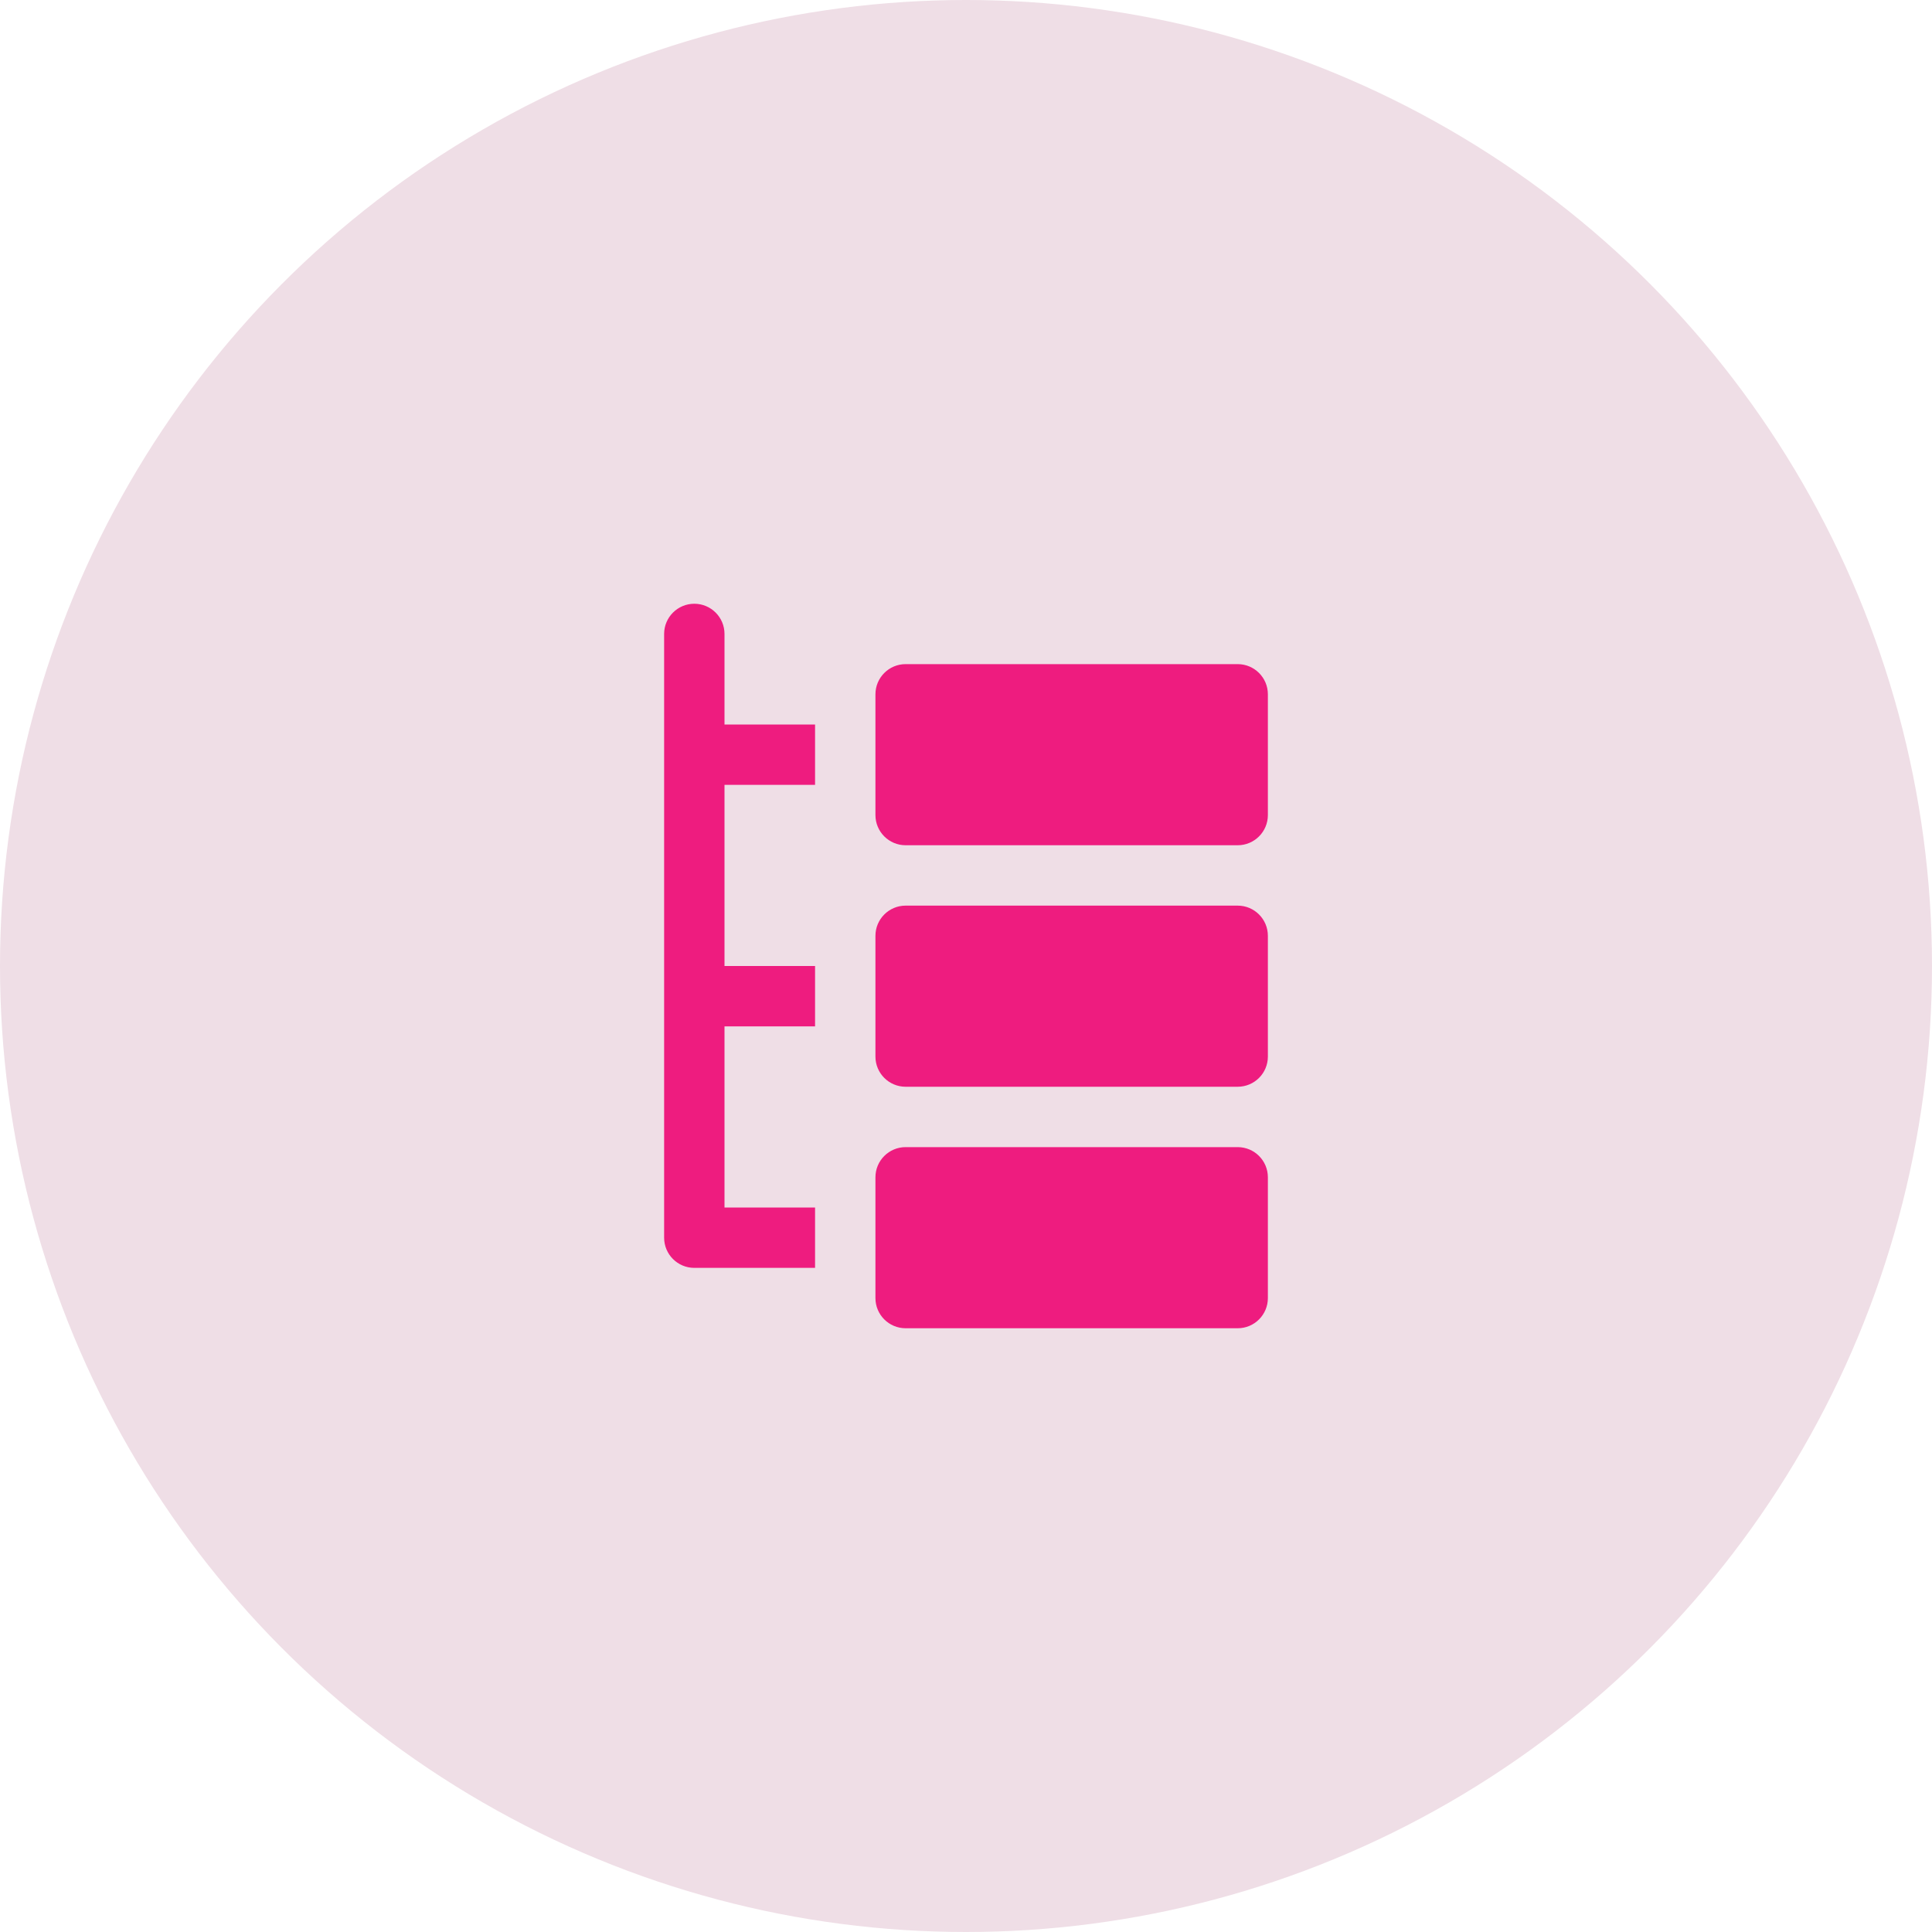 <svg width="64" height="64" viewBox="0 0 64 64" fill="none" xmlns="http://www.w3.org/2000/svg">
<circle cx="32" cy="32" r="32" fill="#EFDEE6"/>
<path d="M27 26V24H24V21C24 20.448 23.552 20 23 20C22.448 20 22 20.448 22 21V41C22 41.552 22.448 42 23 42H27V40H24V34H27V32H24V26H27Z" fill="#EE1C7F"/>
<path d="M41 28H30C29.448 28 29 27.552 29 27V23C29 22.448 29.448 22 30 22H41C41.552 22 42 22.448 42 23V27C42 27.552 41.552 28 41 28Z" fill="#EE1C7F"/>
<path d="M41 44H30C29.448 44 29 43.553 29 43V39C29 38.447 29.448 38 30 38H41C41.552 38 42 38.447 42 39V43C42 43.553 41.552 44 41 44Z" fill="#EE1C7F"/>
<path d="M41 36H30C29.448 36 29 35.553 29 35V31C29 30.448 29.448 30 30 30H41C41.552 30 42 30.448 42 31V35C42 35.553 41.552 36 41 36Z" fill="#EE1C7F"/>
</svg>
